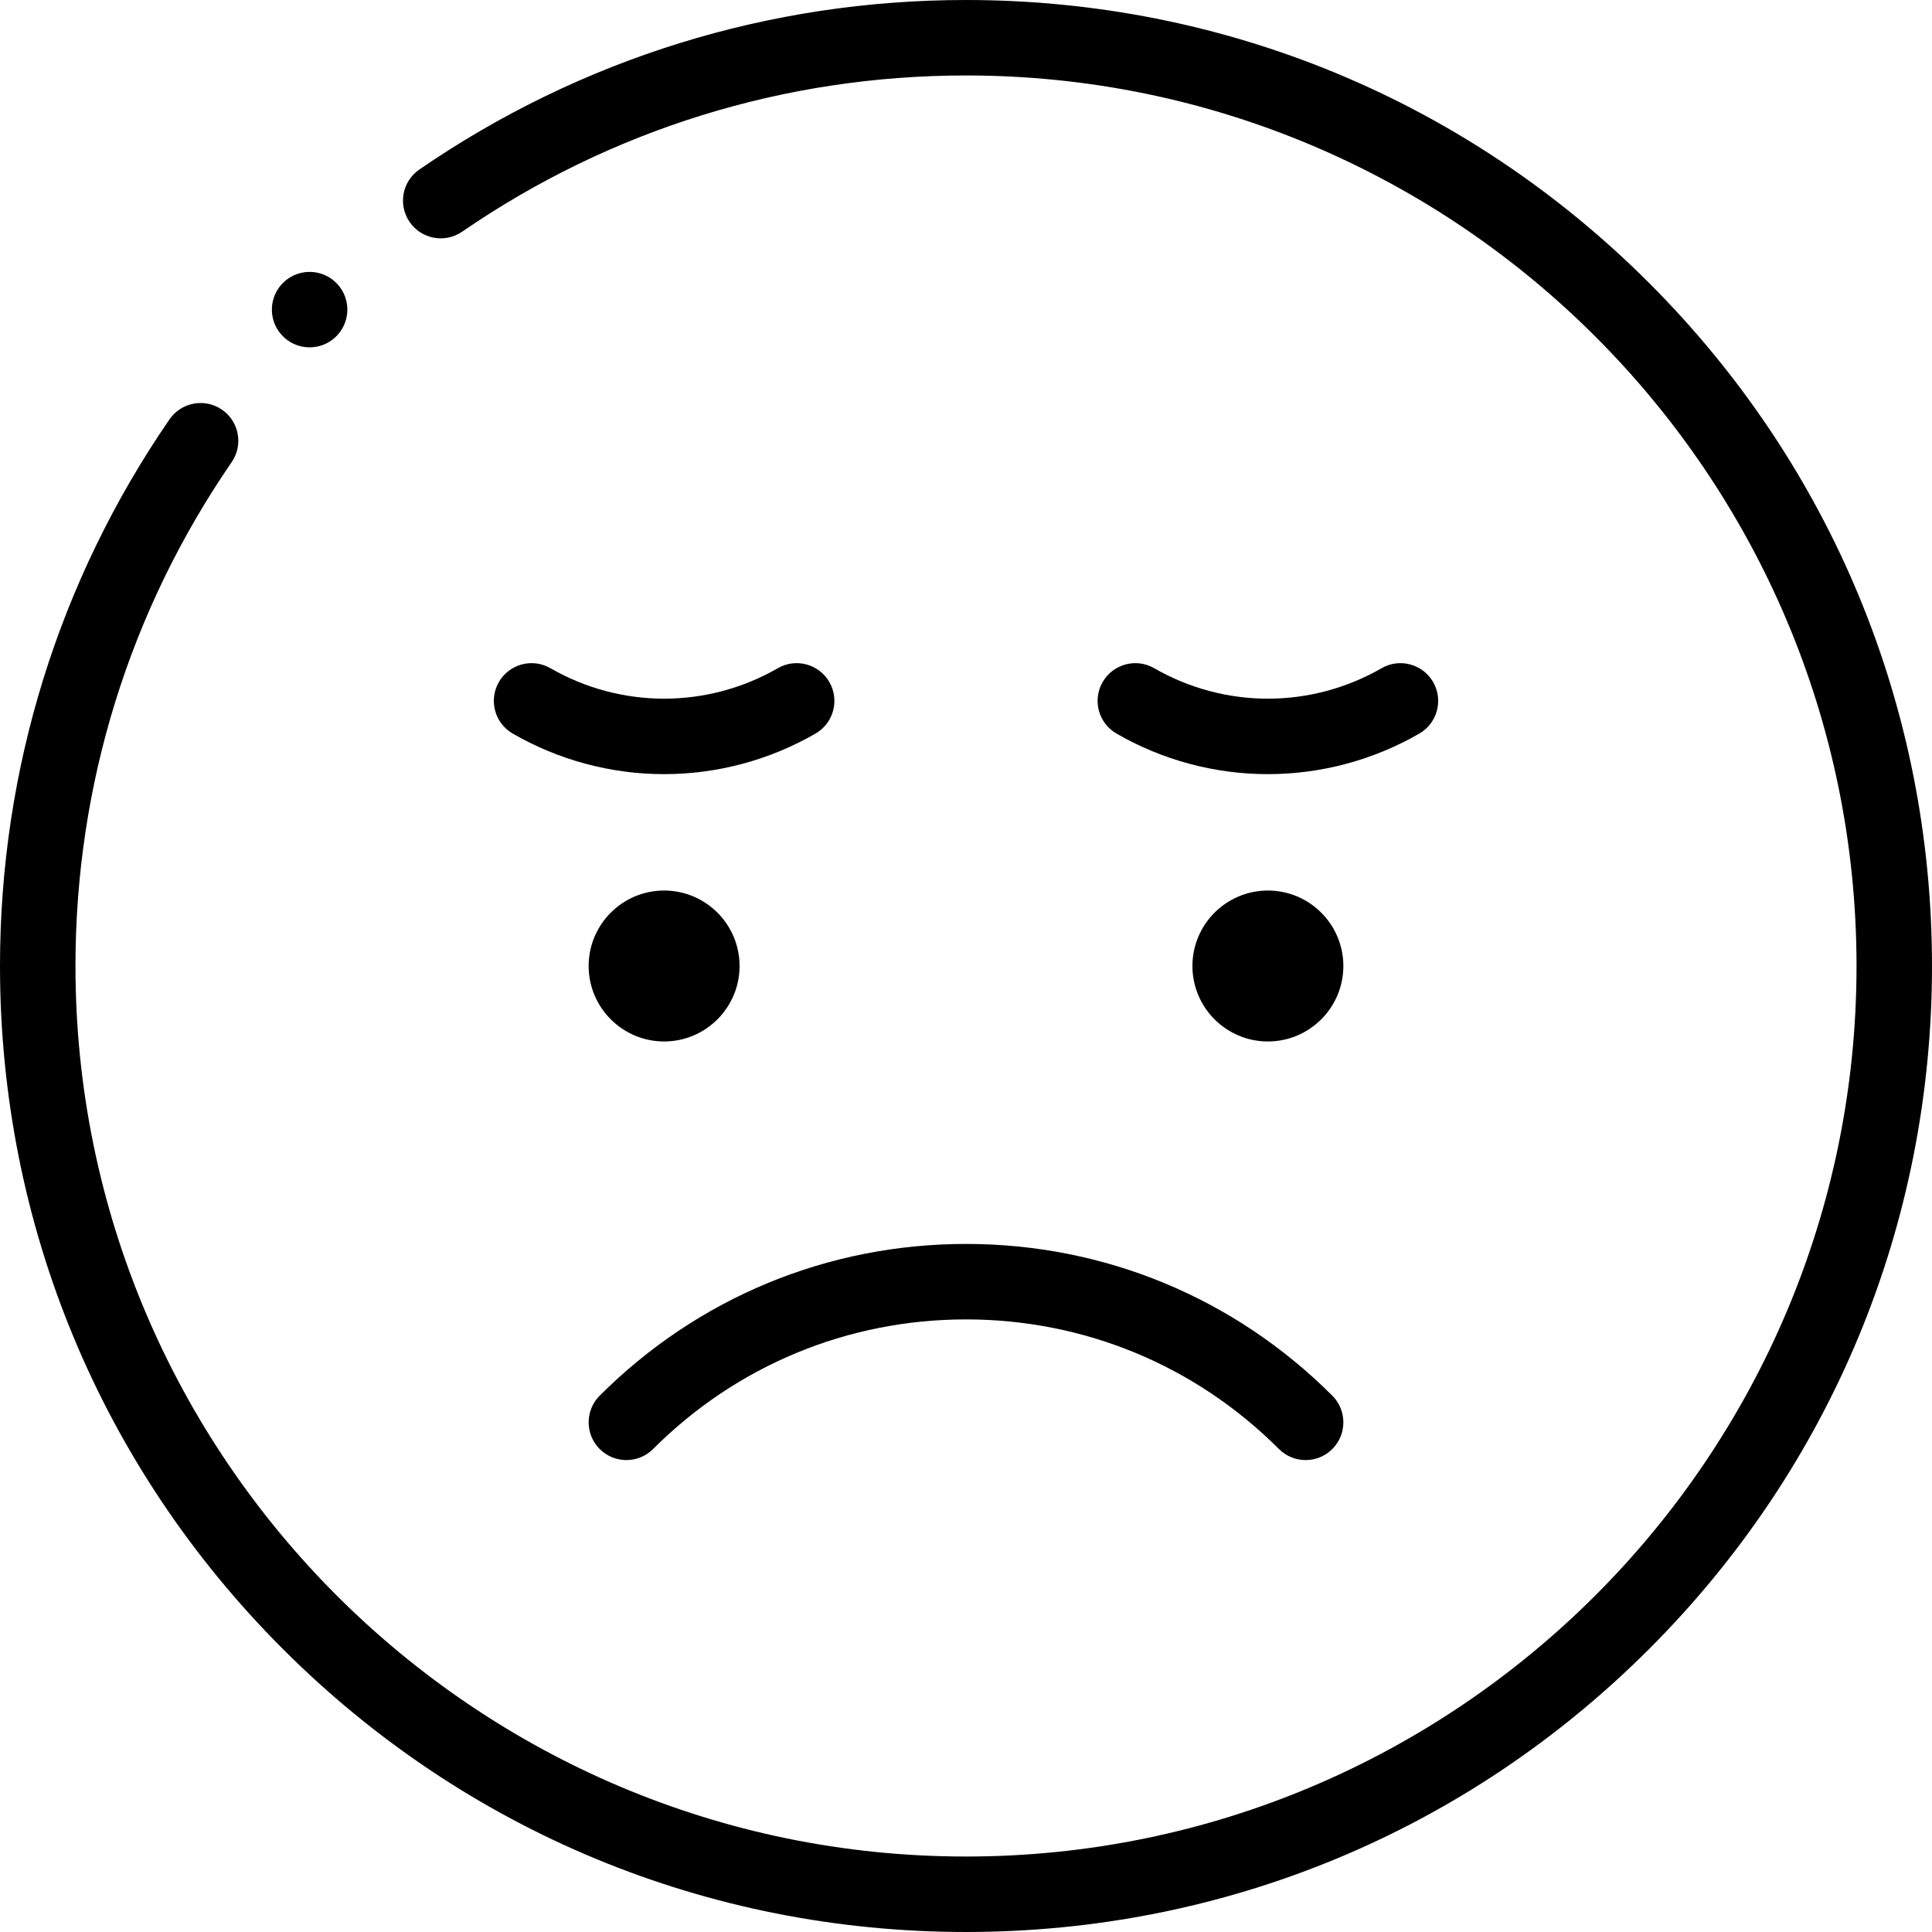<svg height="512pt" viewBox="0 0 512 512" width="512pt" xmlns="http://www.w3.org/2000/svg"><path d="m437.02 74.98c-48.352-48.352-112.641-74.98-181.02-74.98-52.031 0-102.125 15.535-144.867 44.922-4.551 3.133-5.703 9.355-2.574 13.906 3.129 4.555 9.355 5.703 13.906 2.578 39.395-27.09 85.57-41.406 133.535-41.406 130.129 0 236 105.871 236 236s-105.871 236-236 236-236-105.871-236-236c0-47.973 14.316-94.145 41.398-133.527 3.129-4.551 1.977-10.777-2.574-13.906-4.547-3.129-10.773-1.977-13.906 2.57-29.387 42.734-44.918 92.828-44.918 144.863 0 68.379 26.629 132.668 74.98 181.02 48.352 48.352 112.641 74.98 181.02 74.98s132.668-26.629 181.02-74.98c48.352-48.352 74.98-112.641 74.98-181.02s-26.629-132.668-74.98-181.02zm0 0"/><path d="m158.926 369.863c-3.902 3.906-3.902 10.238 0 14.145 3.906 3.902 10.238 3.902 14.145 0 22.152-22.152 51.605-34.352 82.93-34.352 31.328 0 60.781 12.199 82.934 34.352 1.953 1.953 4.512 2.926 7.07 2.926s5.117-.973 7.07-2.926c3.906-3.906 3.906-10.238 0-14.145-25.93-25.93-60.402-40.207-97.074-40.207-36.668 0-71.145 14.277-97.074 40.207zm0 0"/><path d="m175.996 276c11.027 0 20-8.973 20-20s-8.973-20-20-20-20 8.973-20 20 8.973 20 20 20zm0 0"/><path d="m316.004 256c0 11.027 8.973 20 20 20s20-8.973 20-20-8.973-20-20-20-20 8.973-20 20zm0 0"/><path d="m206.125 177.082c-9.145 5.281-19.562 8.074-30.129 8.074-10.562 0-20.98-2.793-30.125-8.074-4.785-2.762-10.902-1.121-13.66 3.66-2.762 4.785-1.125 10.898 3.66 13.66 12.184 7.035 26.059 10.754 40.125 10.754 14.07 0 27.945-3.719 40.129-10.754 4.785-2.762 6.422-8.875 3.66-13.66-2.762-4.781-8.875-6.422-13.66-3.66zm0 0"/><path d="m379.793 180.742c-2.762-4.781-8.879-6.422-13.66-3.66-9.148 5.281-19.566 8.074-30.129 8.074-10.566 0-20.98-2.793-30.129-8.074-4.781-2.762-10.898-1.121-13.66 3.66-2.762 4.785-1.121 10.898 3.66 13.66 12.184 7.035 26.059 10.754 40.129 10.754 14.066 0 27.945-3.719 40.129-10.754 4.781-2.762 6.422-8.875 3.66-13.66zm0 0"/><path d="m82.051 92.051c2.414 0 4.84-.867 6.758-2.629 4.07-3.73 4.348-10.055.613-14.129-3.727-4.066-10.055-4.344-14.125-.613l-.008.008c-4.07 3.73-4.344 10.055-.609 14.125 1.969 2.148 4.664 3.238 7.371 3.238zm0 0"/></svg>